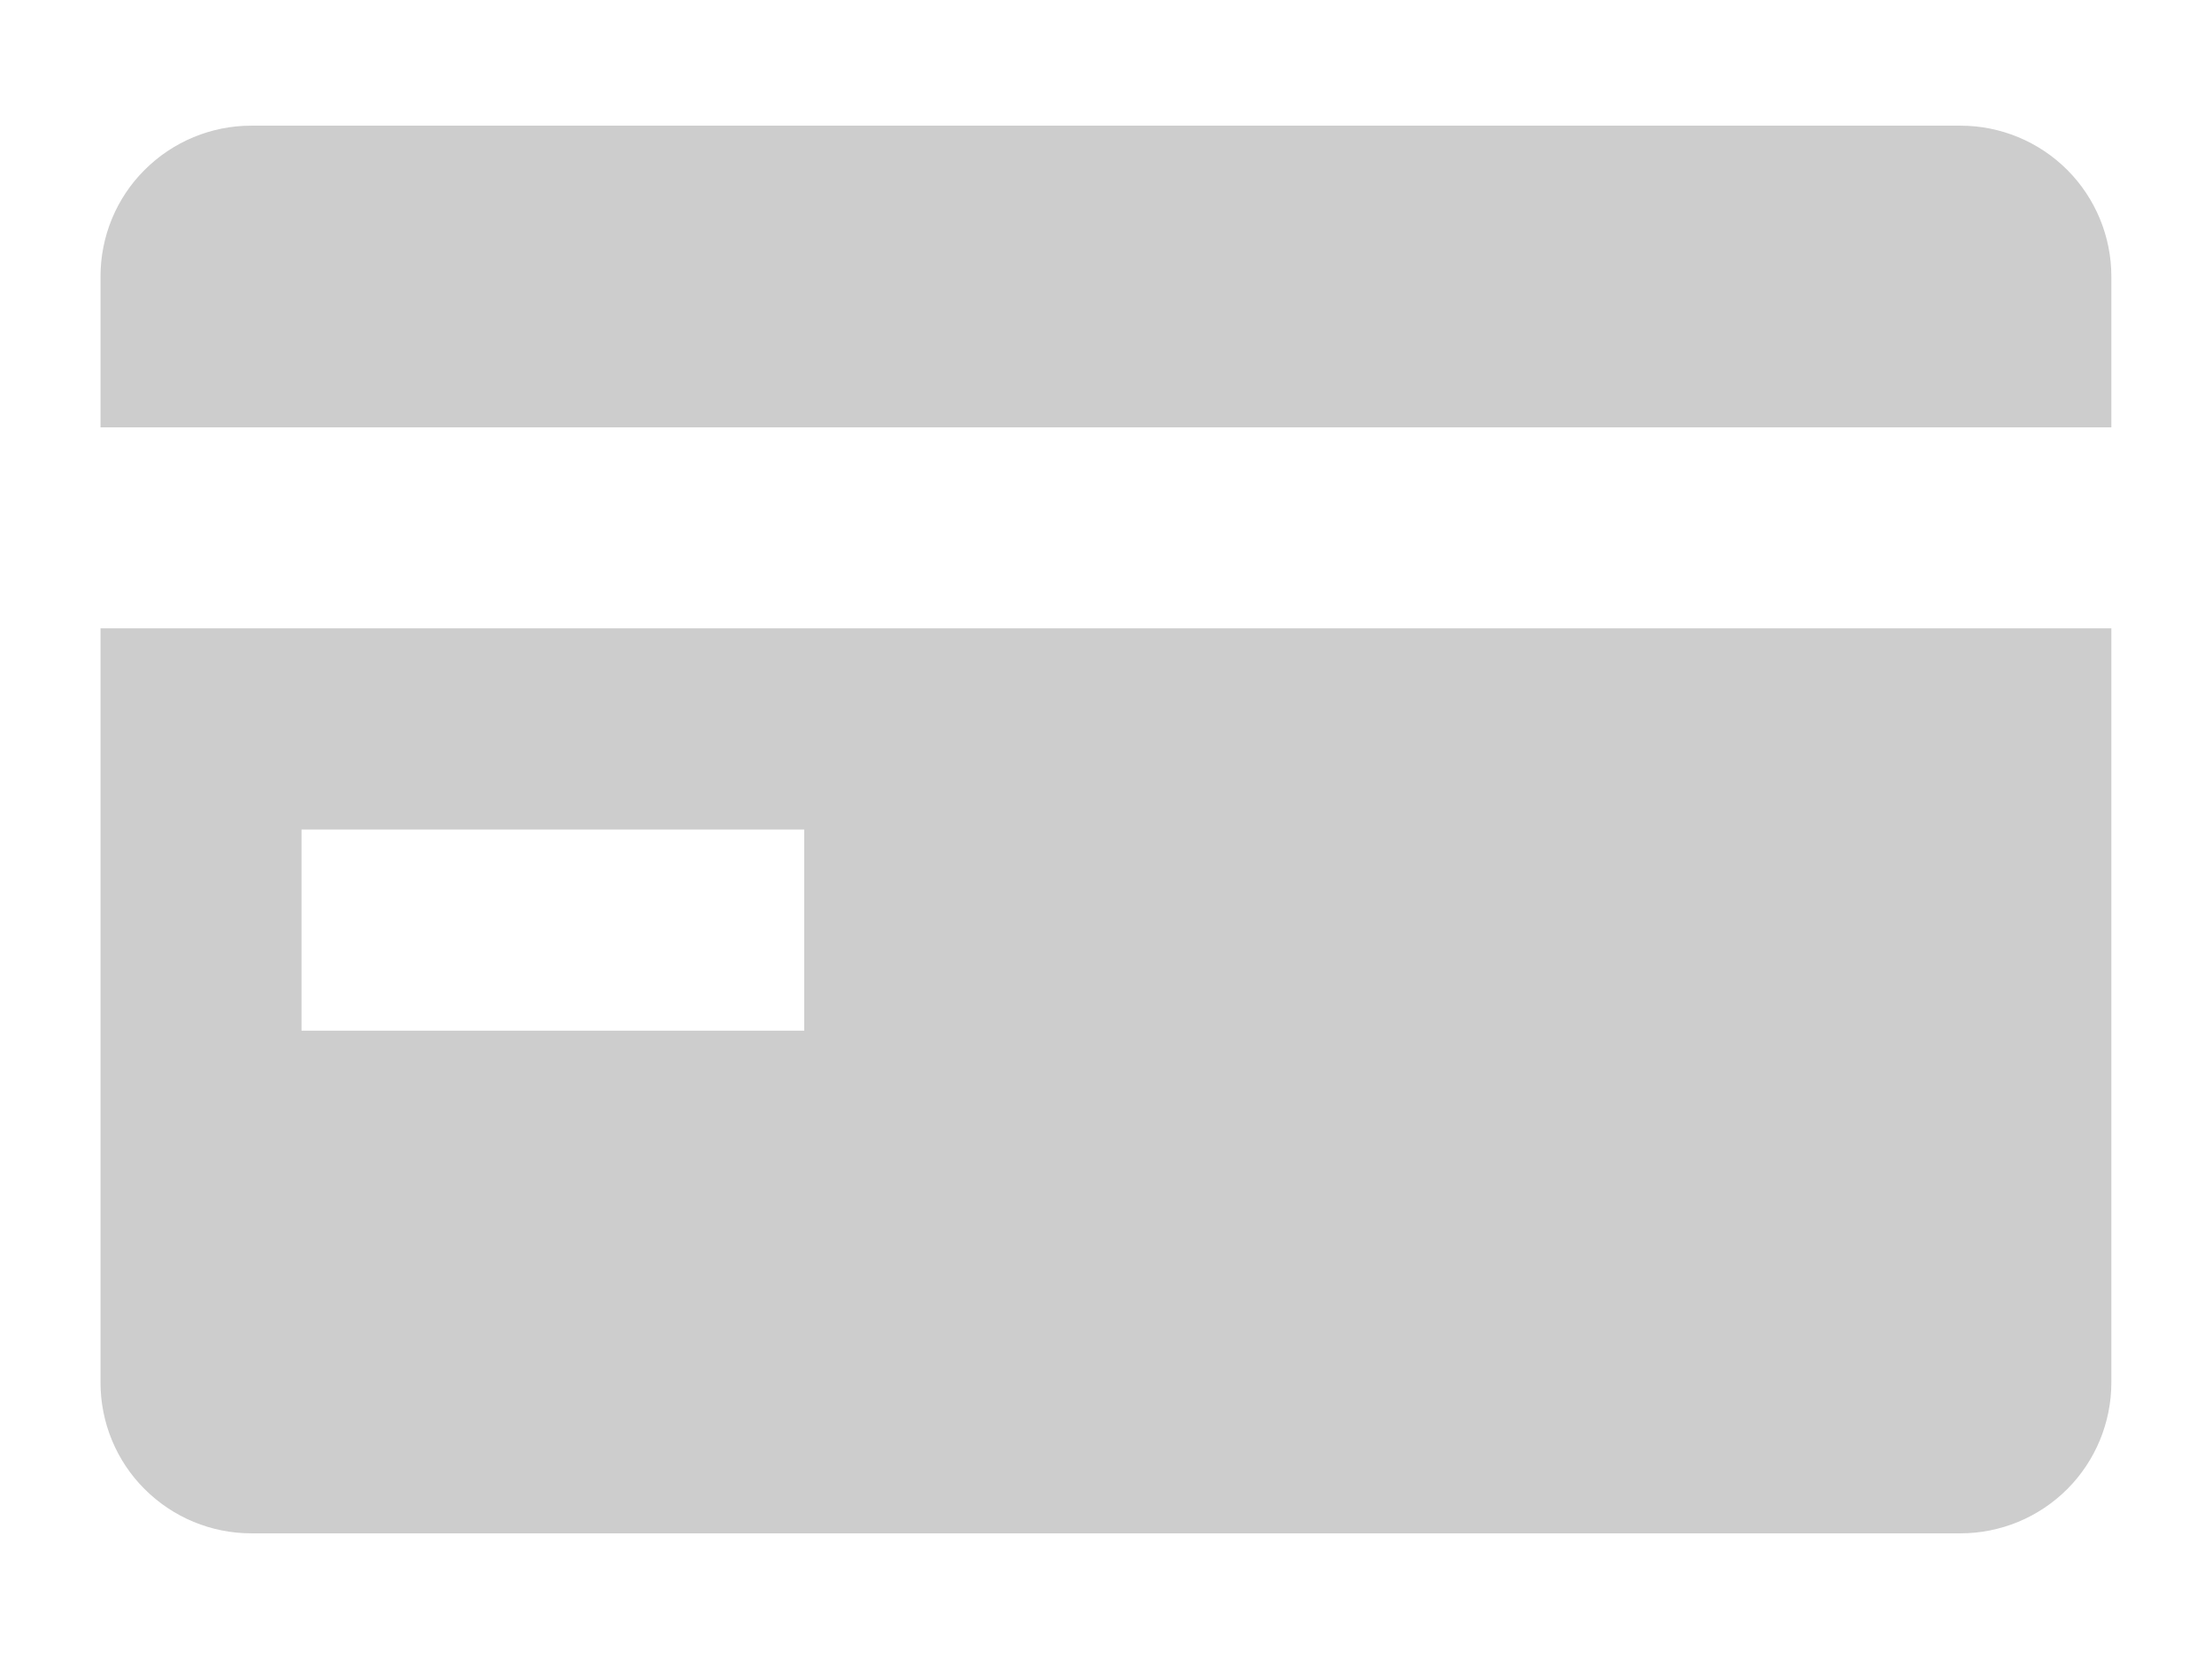 <svg width="16" height="12" viewBox="0 0 16 12" fill="none" xmlns="http://www.w3.org/2000/svg">
  <path d="M0.727 2C0.727 1.711 0.841 1.433 1.046 1.229C1.251 1.024 1.528 0.909 1.817 0.909H14.181C14.47 0.909 14.748 1.024 14.953 1.229C15.157 1.433 15.272 1.711 15.272 2V3.091H0.727V2Z" fill="#CDCDCD"/>
  <path fill-rule="evenodd" clip-rule="evenodd" d="M0.727 4.545V10C0.727 10.289 0.841 10.567 1.046 10.771C1.251 10.976 1.528 11.091 1.817 11.091H14.181C14.47 11.091 14.748 10.976 14.953 10.771C15.157 10.567 15.272 10.289 15.272 10V4.545H0.727ZM5.817 7.455H2.181V6H5.817V7.455Z" fill="#CDCDCD"/>
</svg>
